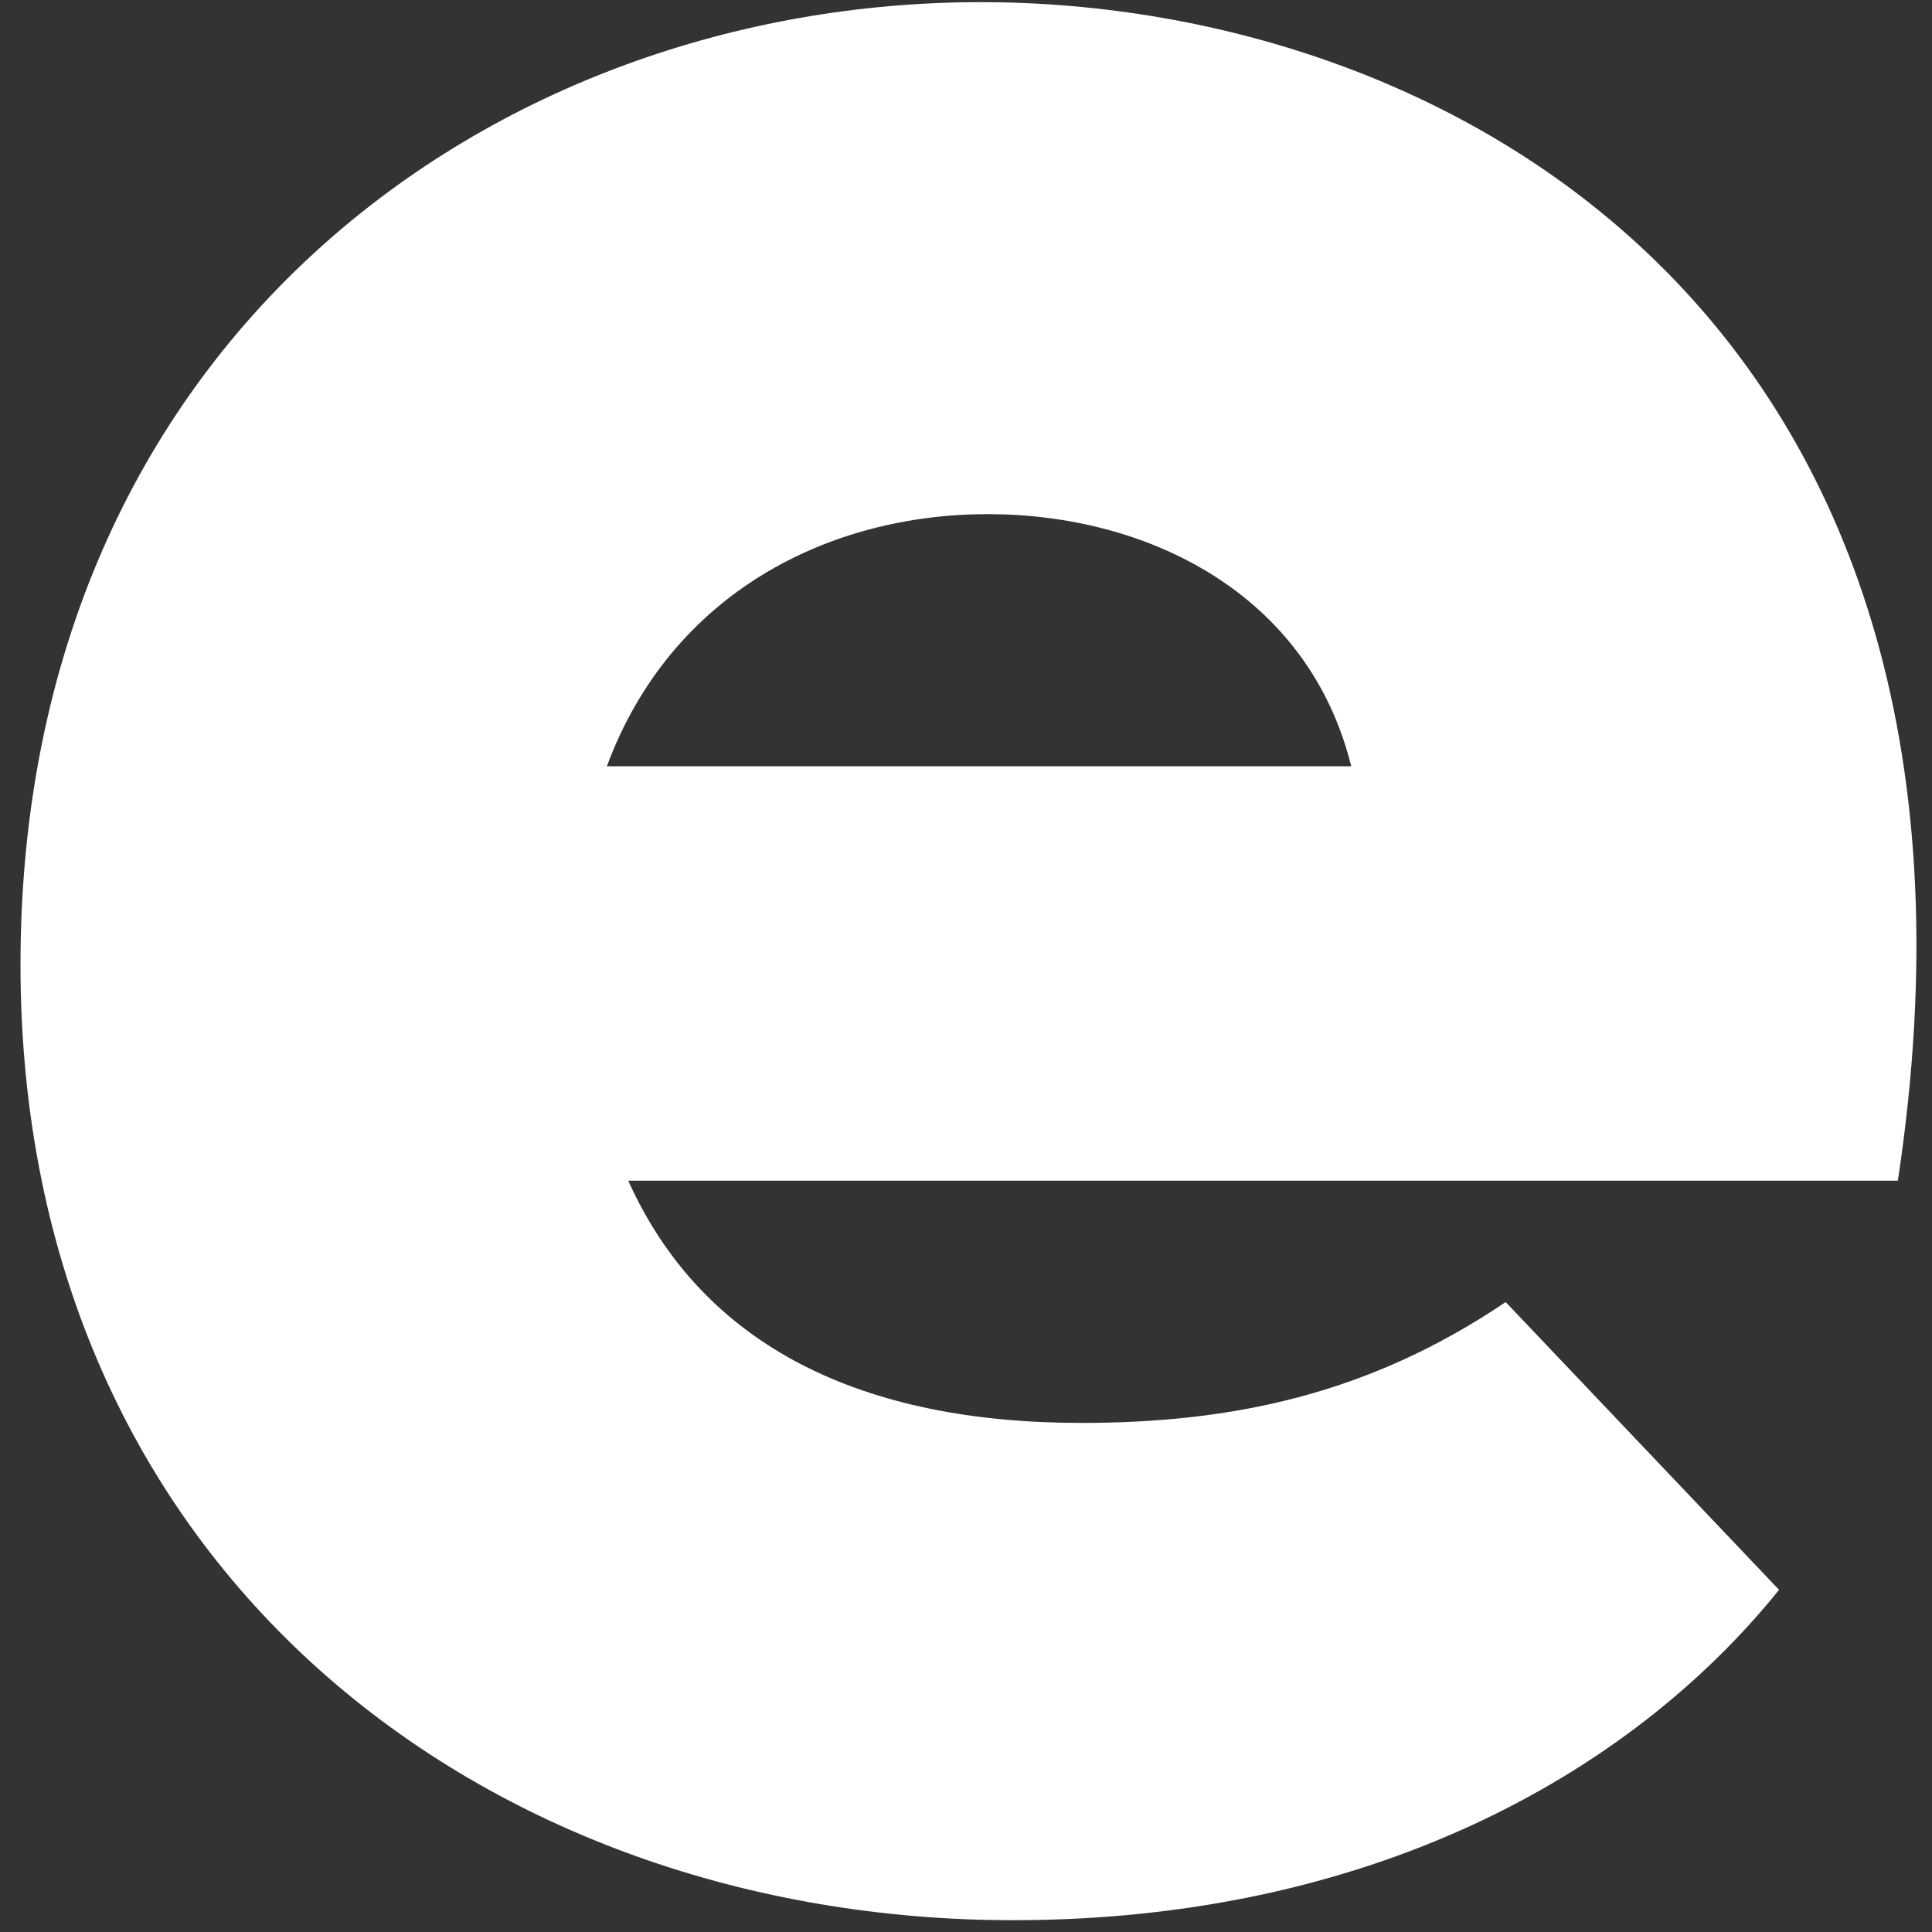 ﻿<?xml version="1.0" encoding="utf-8"?>
<svg version="1.1" xmlns:xlink="http://www.w3.org/1999/xlink" width="18px" height="18px" xmlns="http://www.w3.org/2000/svg">
  <rect width="100%" height="100%" fill="#333333" stroke="none"/>
  <g transform="matrix(1 0 0 1 -1090 -3943 )">
    <path d="M 17.682 11  C 18.887 3.036  13.555 0.02  9.138 0.02  C 4.614 0.02  0.191 3.163  0.191 8.988  C 0.191 14.648  4.547 17.89  9.439 17.89  C 12.722 17.89  15.169 16.559  16.575 14.812  L 14.028 12.131  C 12.755 12.991  11.482 13.257  10.074 13.257  C 8.054 13.257  6.556 12.561  5.853 11  L 17.682 11  Z M 12.589 7.139  L 5.654 7.139  C 6.255 5.518  7.73 4.79  9.203 4.79  C 10.676 4.79  12.187 5.518  12.589 7.139  Z " fill-rule="nonzero" fill="#ffffff" stroke="none" transform="matrix(1 0 0 1 1090 3943 )" />
  </g>
</svg>